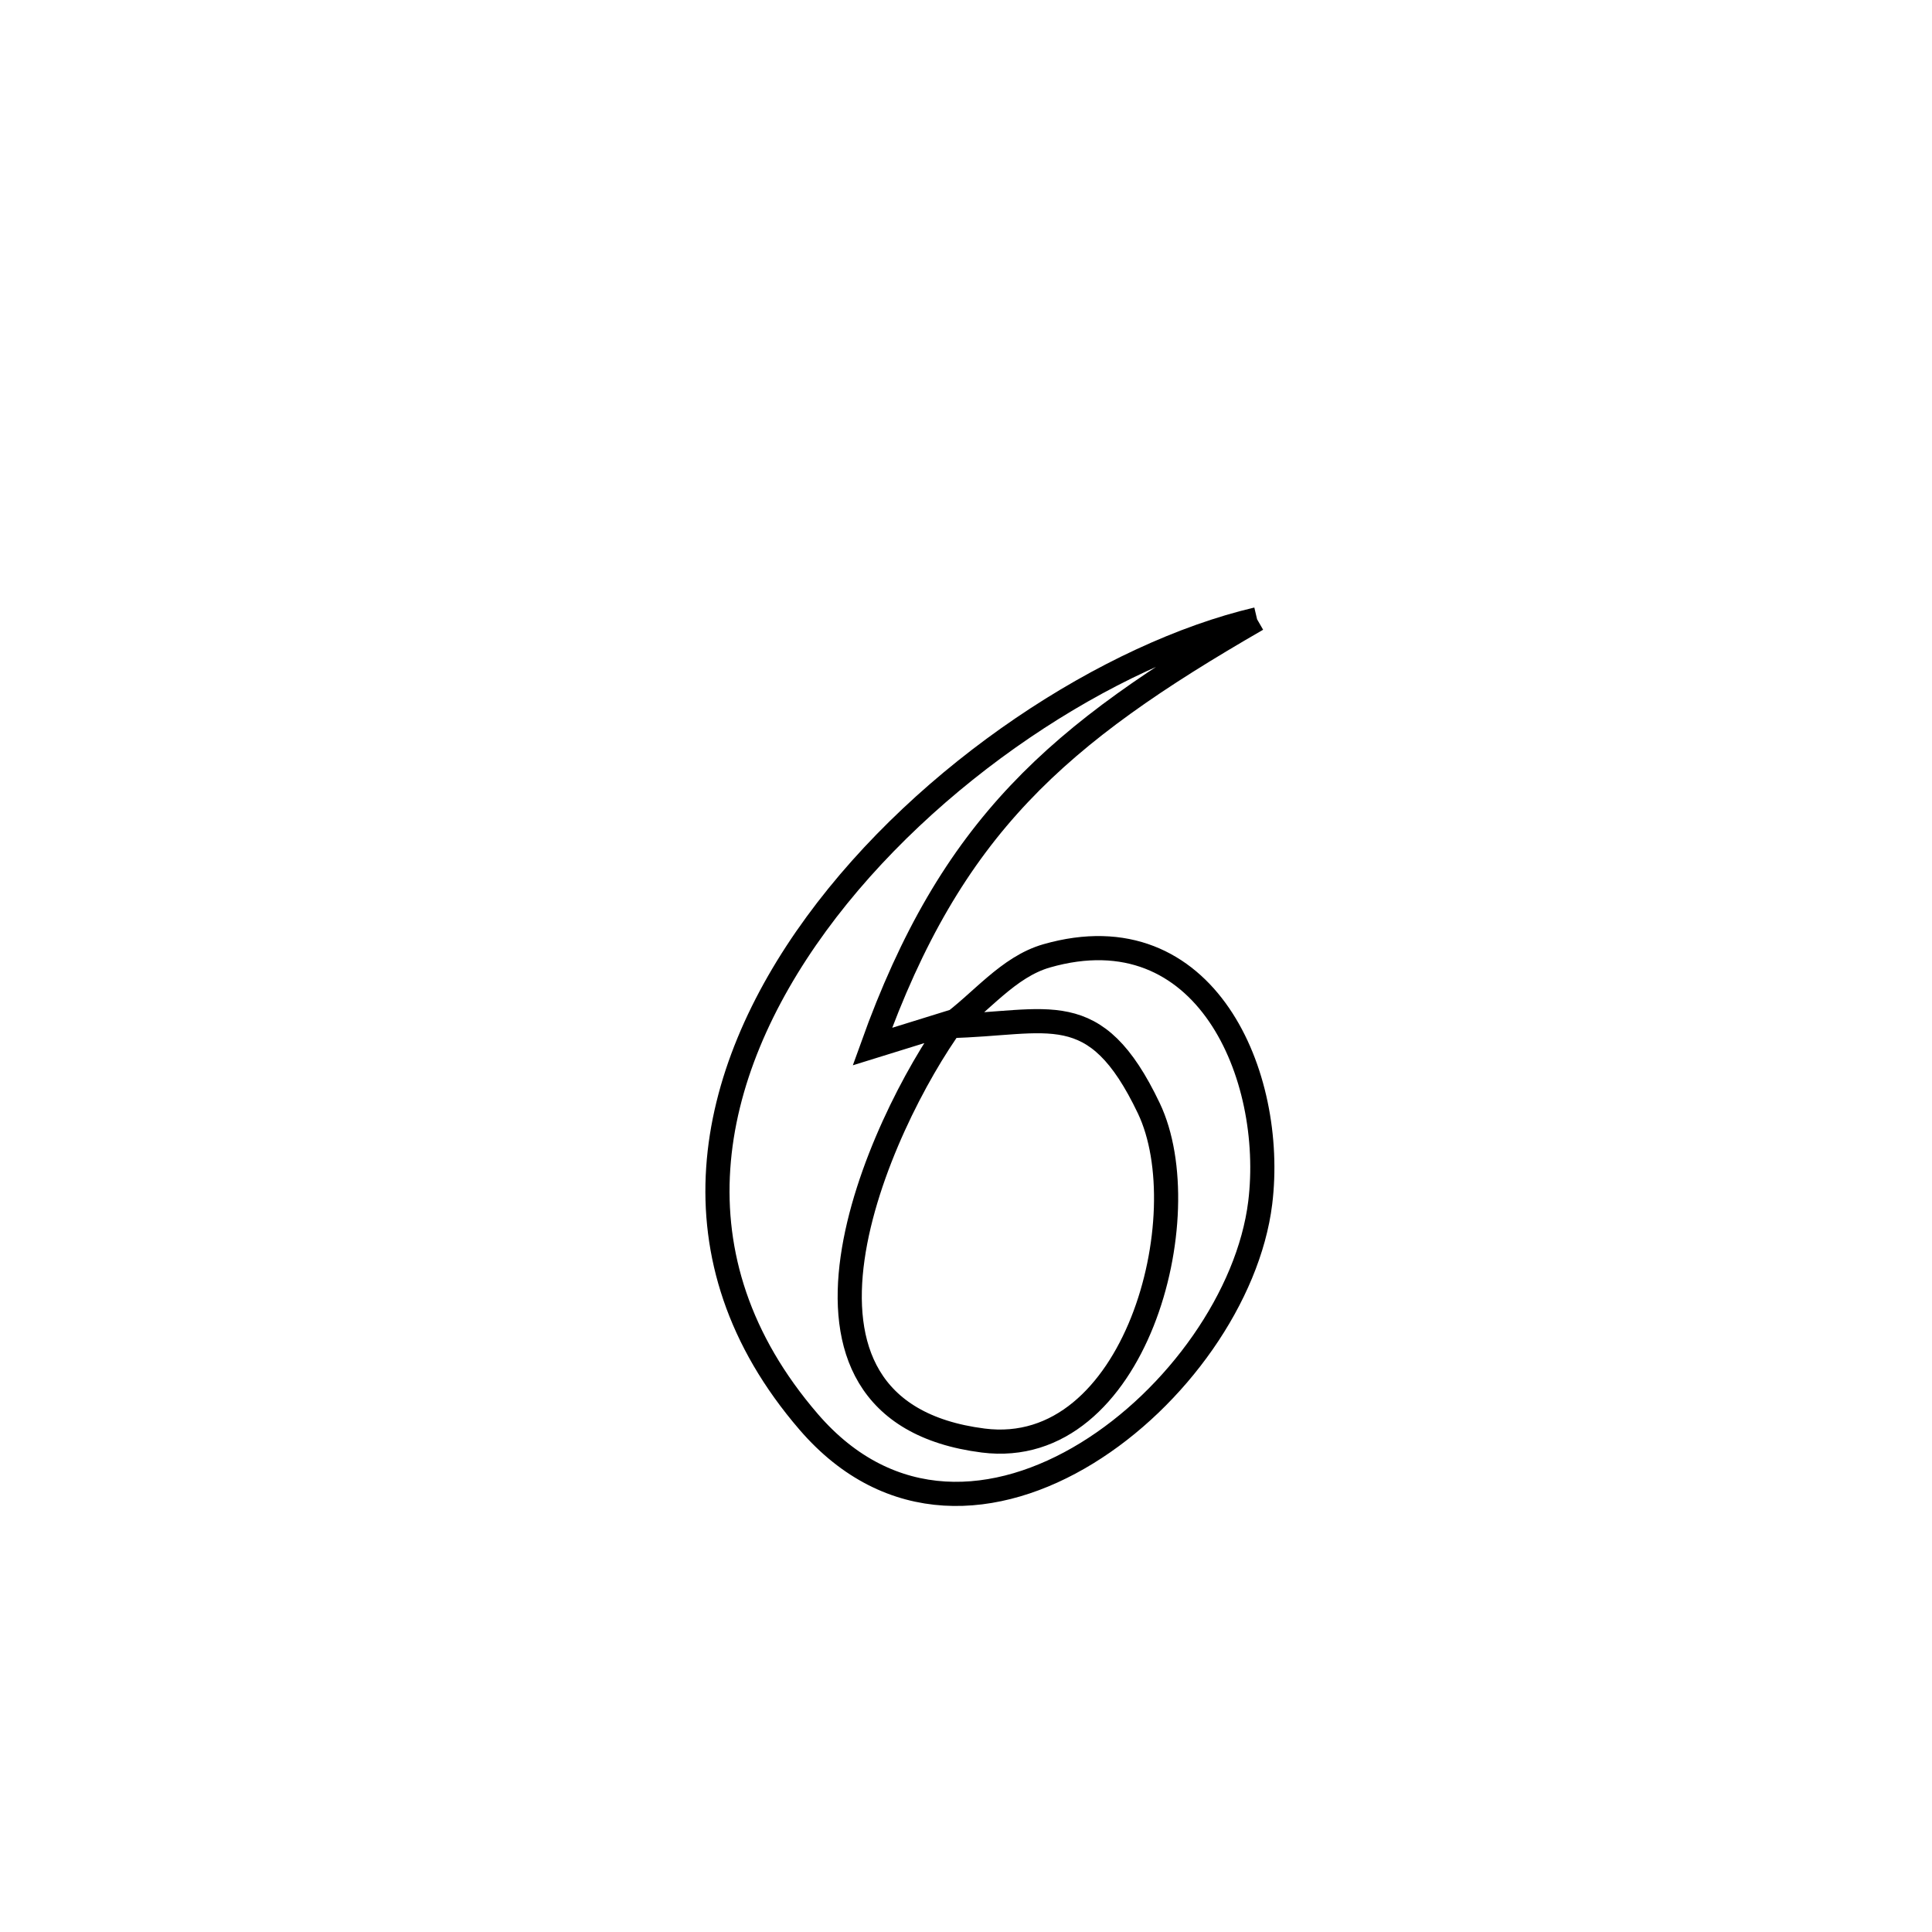 <svg xmlns="http://www.w3.org/2000/svg" viewBox="0.0 0.0 24.0 24.0" height="200px" width="200px"><path fill="none" stroke="black" stroke-width=".3" stroke-opacity="1.0"  filling="0" d="M15.616 7.693 L15.616 7.693 C13.134 9.124 11.817 10.268 10.837 13.001 L10.837 13.001 C11.172 12.897 11.508 12.793 11.843 12.689 L11.843 12.689 C10.92 13.958 9.304 17.525 12.214 17.895 C14.107 18.135 14.906 15.098 14.271 13.767 C13.599 12.358 13.031 12.72 11.782 12.746 L11.782 12.746 C12.188 12.455 12.521 12.012 13.002 11.874 C14.983 11.307 15.847 13.369 15.655 14.941 C15.512 16.103 14.615 17.369 13.501 18.052 C12.386 18.736 11.055 18.835 10.045 17.662 C8.295 15.63 8.769 13.354 10.14 11.478 C11.511 9.601 13.779 8.125 15.616 7.693 L15.616 7.693"></path></svg>